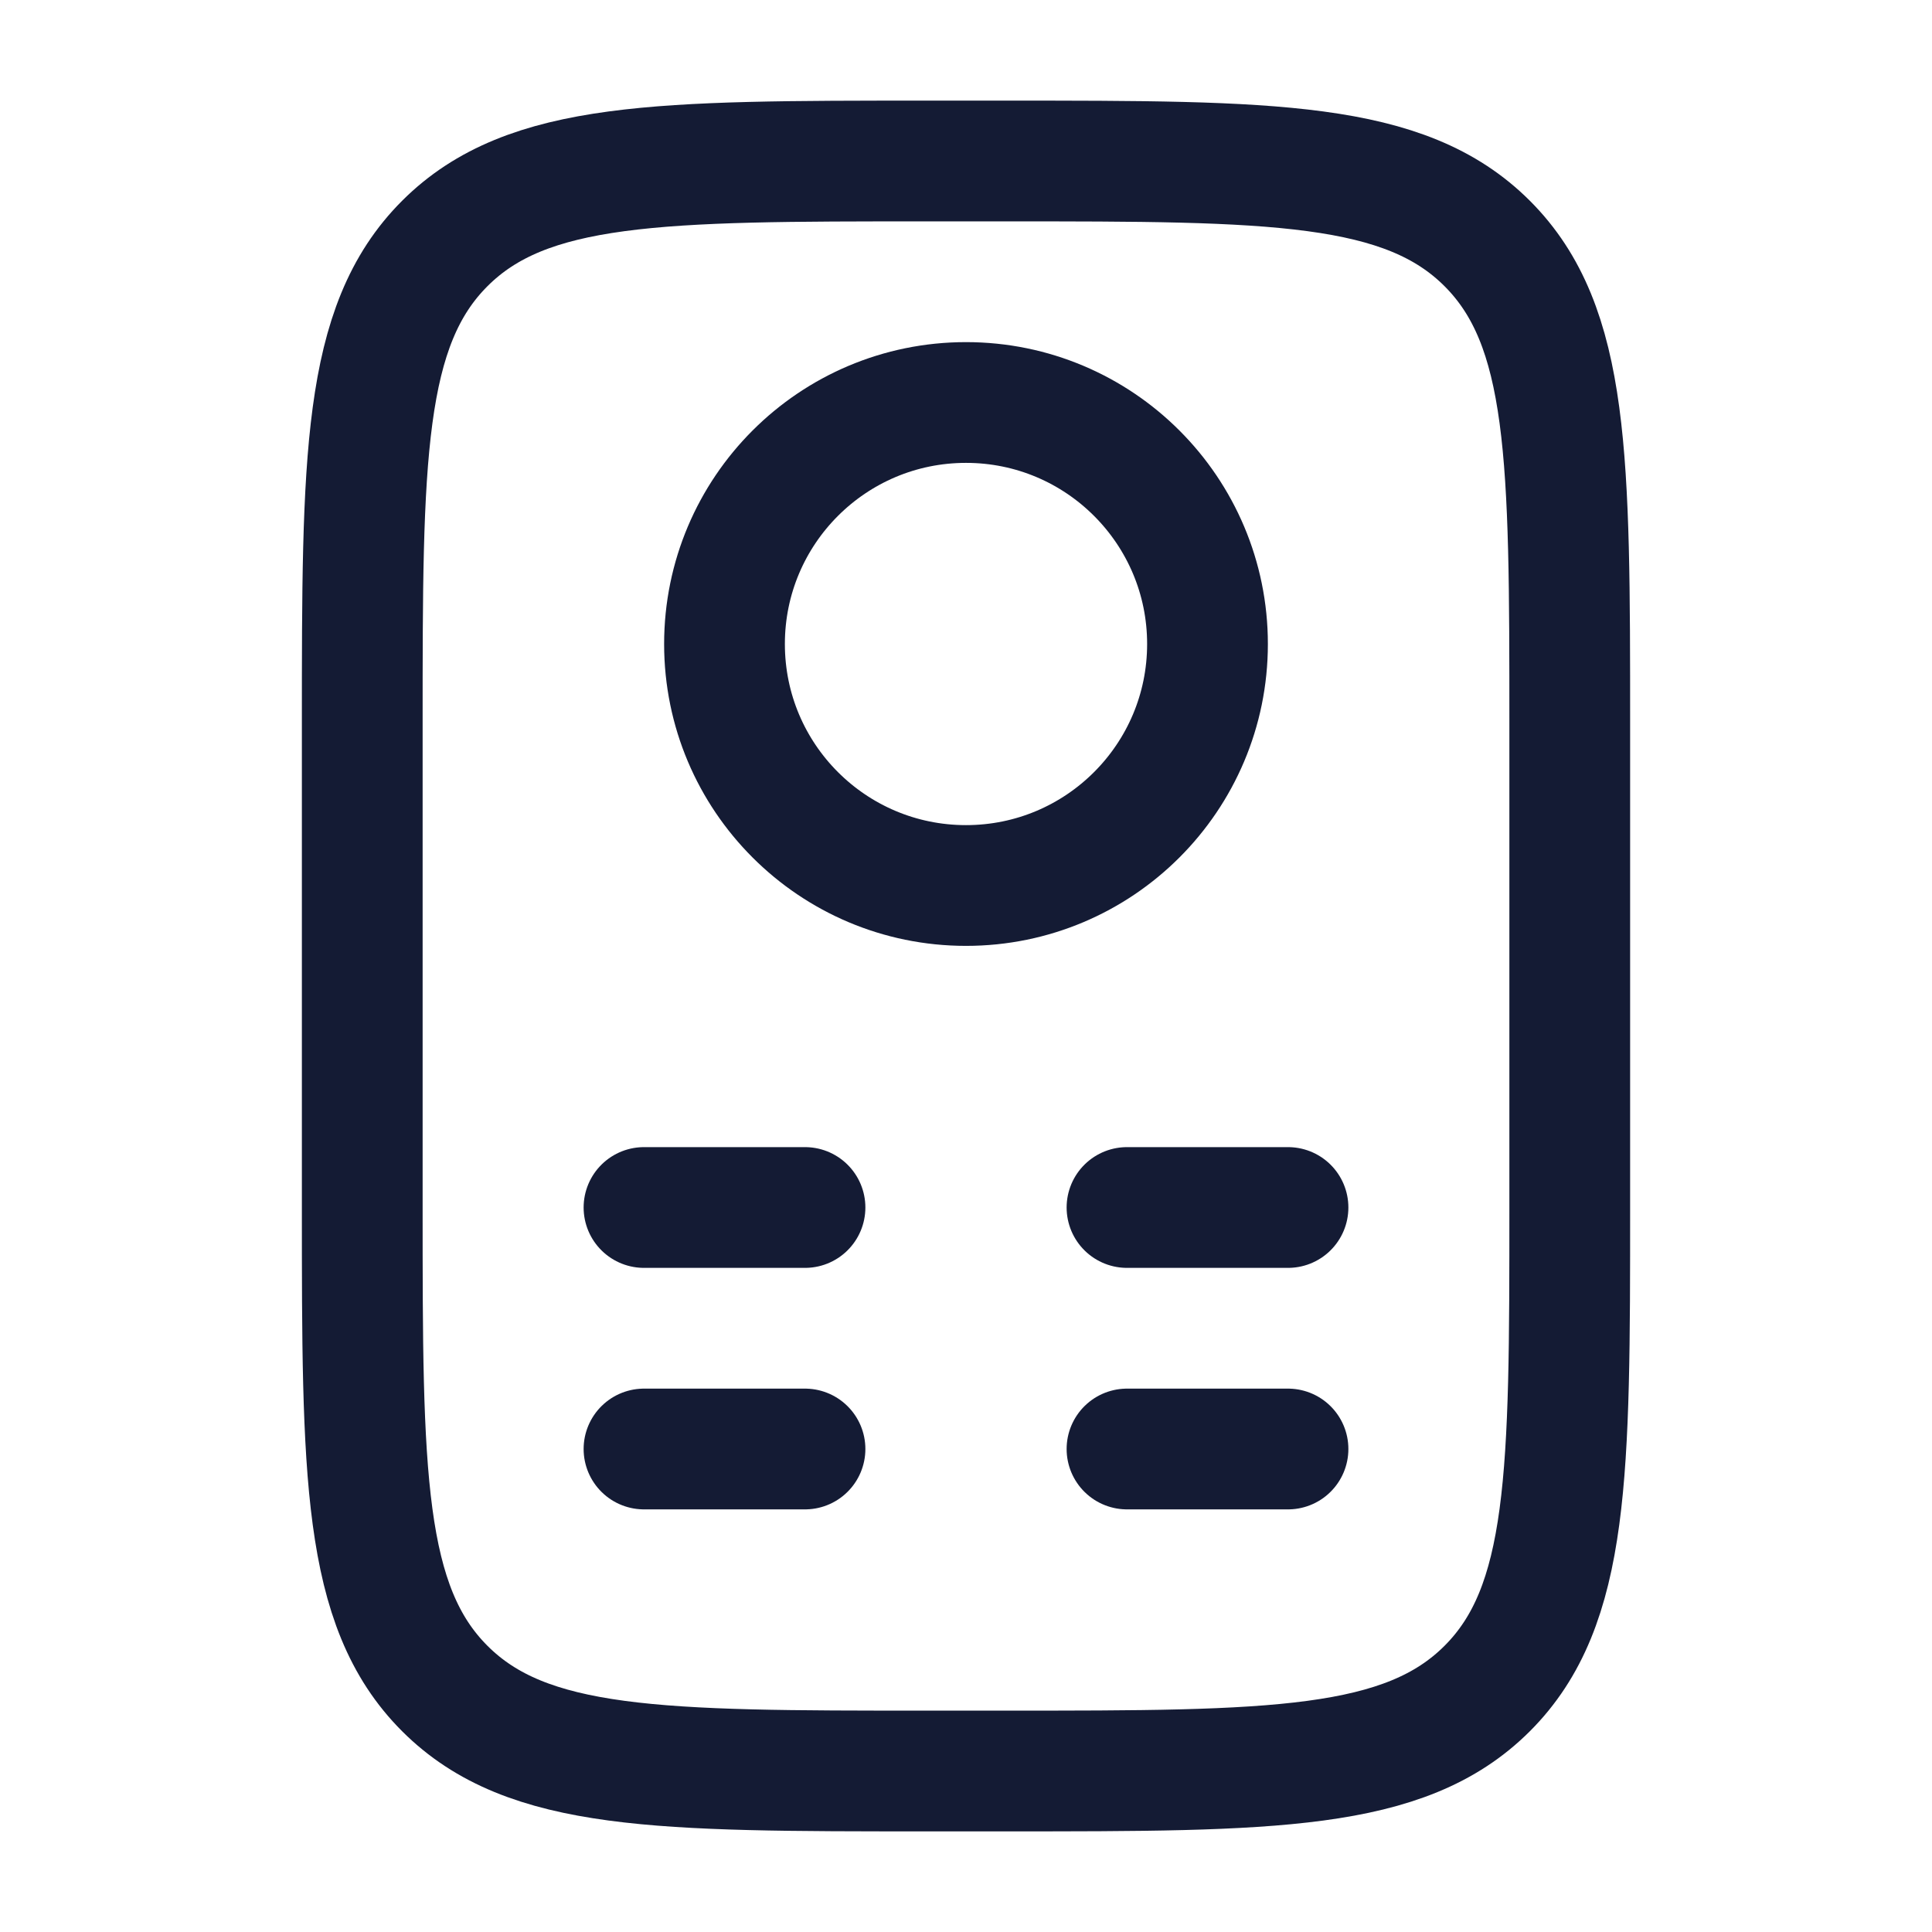 <svg viewBox="0 0 24 24" fill="none" xmlns="http://www.w3.org/2000/svg">
<path d="M12.5 2C15.8 2 17.45 2 18.475 3.025C19.5 4.05 19.5 5.7 19.5 9V15C19.5 18.3 19.5 19.95 18.475 20.975C17.45 22 15.8 22 12.5 22H11.5C8.2 22 6.55 22 5.525 20.975C4.5 19.95 4.5 18.3 4.5 15L4.5 9C4.5 5.7 4.5 4.05 5.525 3.025C6.55 2 8.2 2 11.5 2L12.5 2Z" stroke="#141B34" stroke-width="1.5" stroke-linecap="round"/>
<path d="M8 15H10" stroke="#141B34" stroke-width="1.5" stroke-linecap="round"/>
<path d="M8 18H10" stroke="#141B34" stroke-width="1.5" stroke-linecap="round"/>
<path d="M14 15H16" stroke="#141B34" stroke-width="1.5" stroke-linecap="round"/>
<path d="M14 18H16" stroke="#141B34" stroke-width="1.5" stroke-linecap="round"/>
<path d="M15 8C15 9.657 13.657 11 12 11C10.343 11 9 9.657 9 8C9 6.343 10.343 5 12 5C13.657 5 15 6.343 15 8Z" stroke="#141B34" stroke-width="1.5"/>
</svg>
